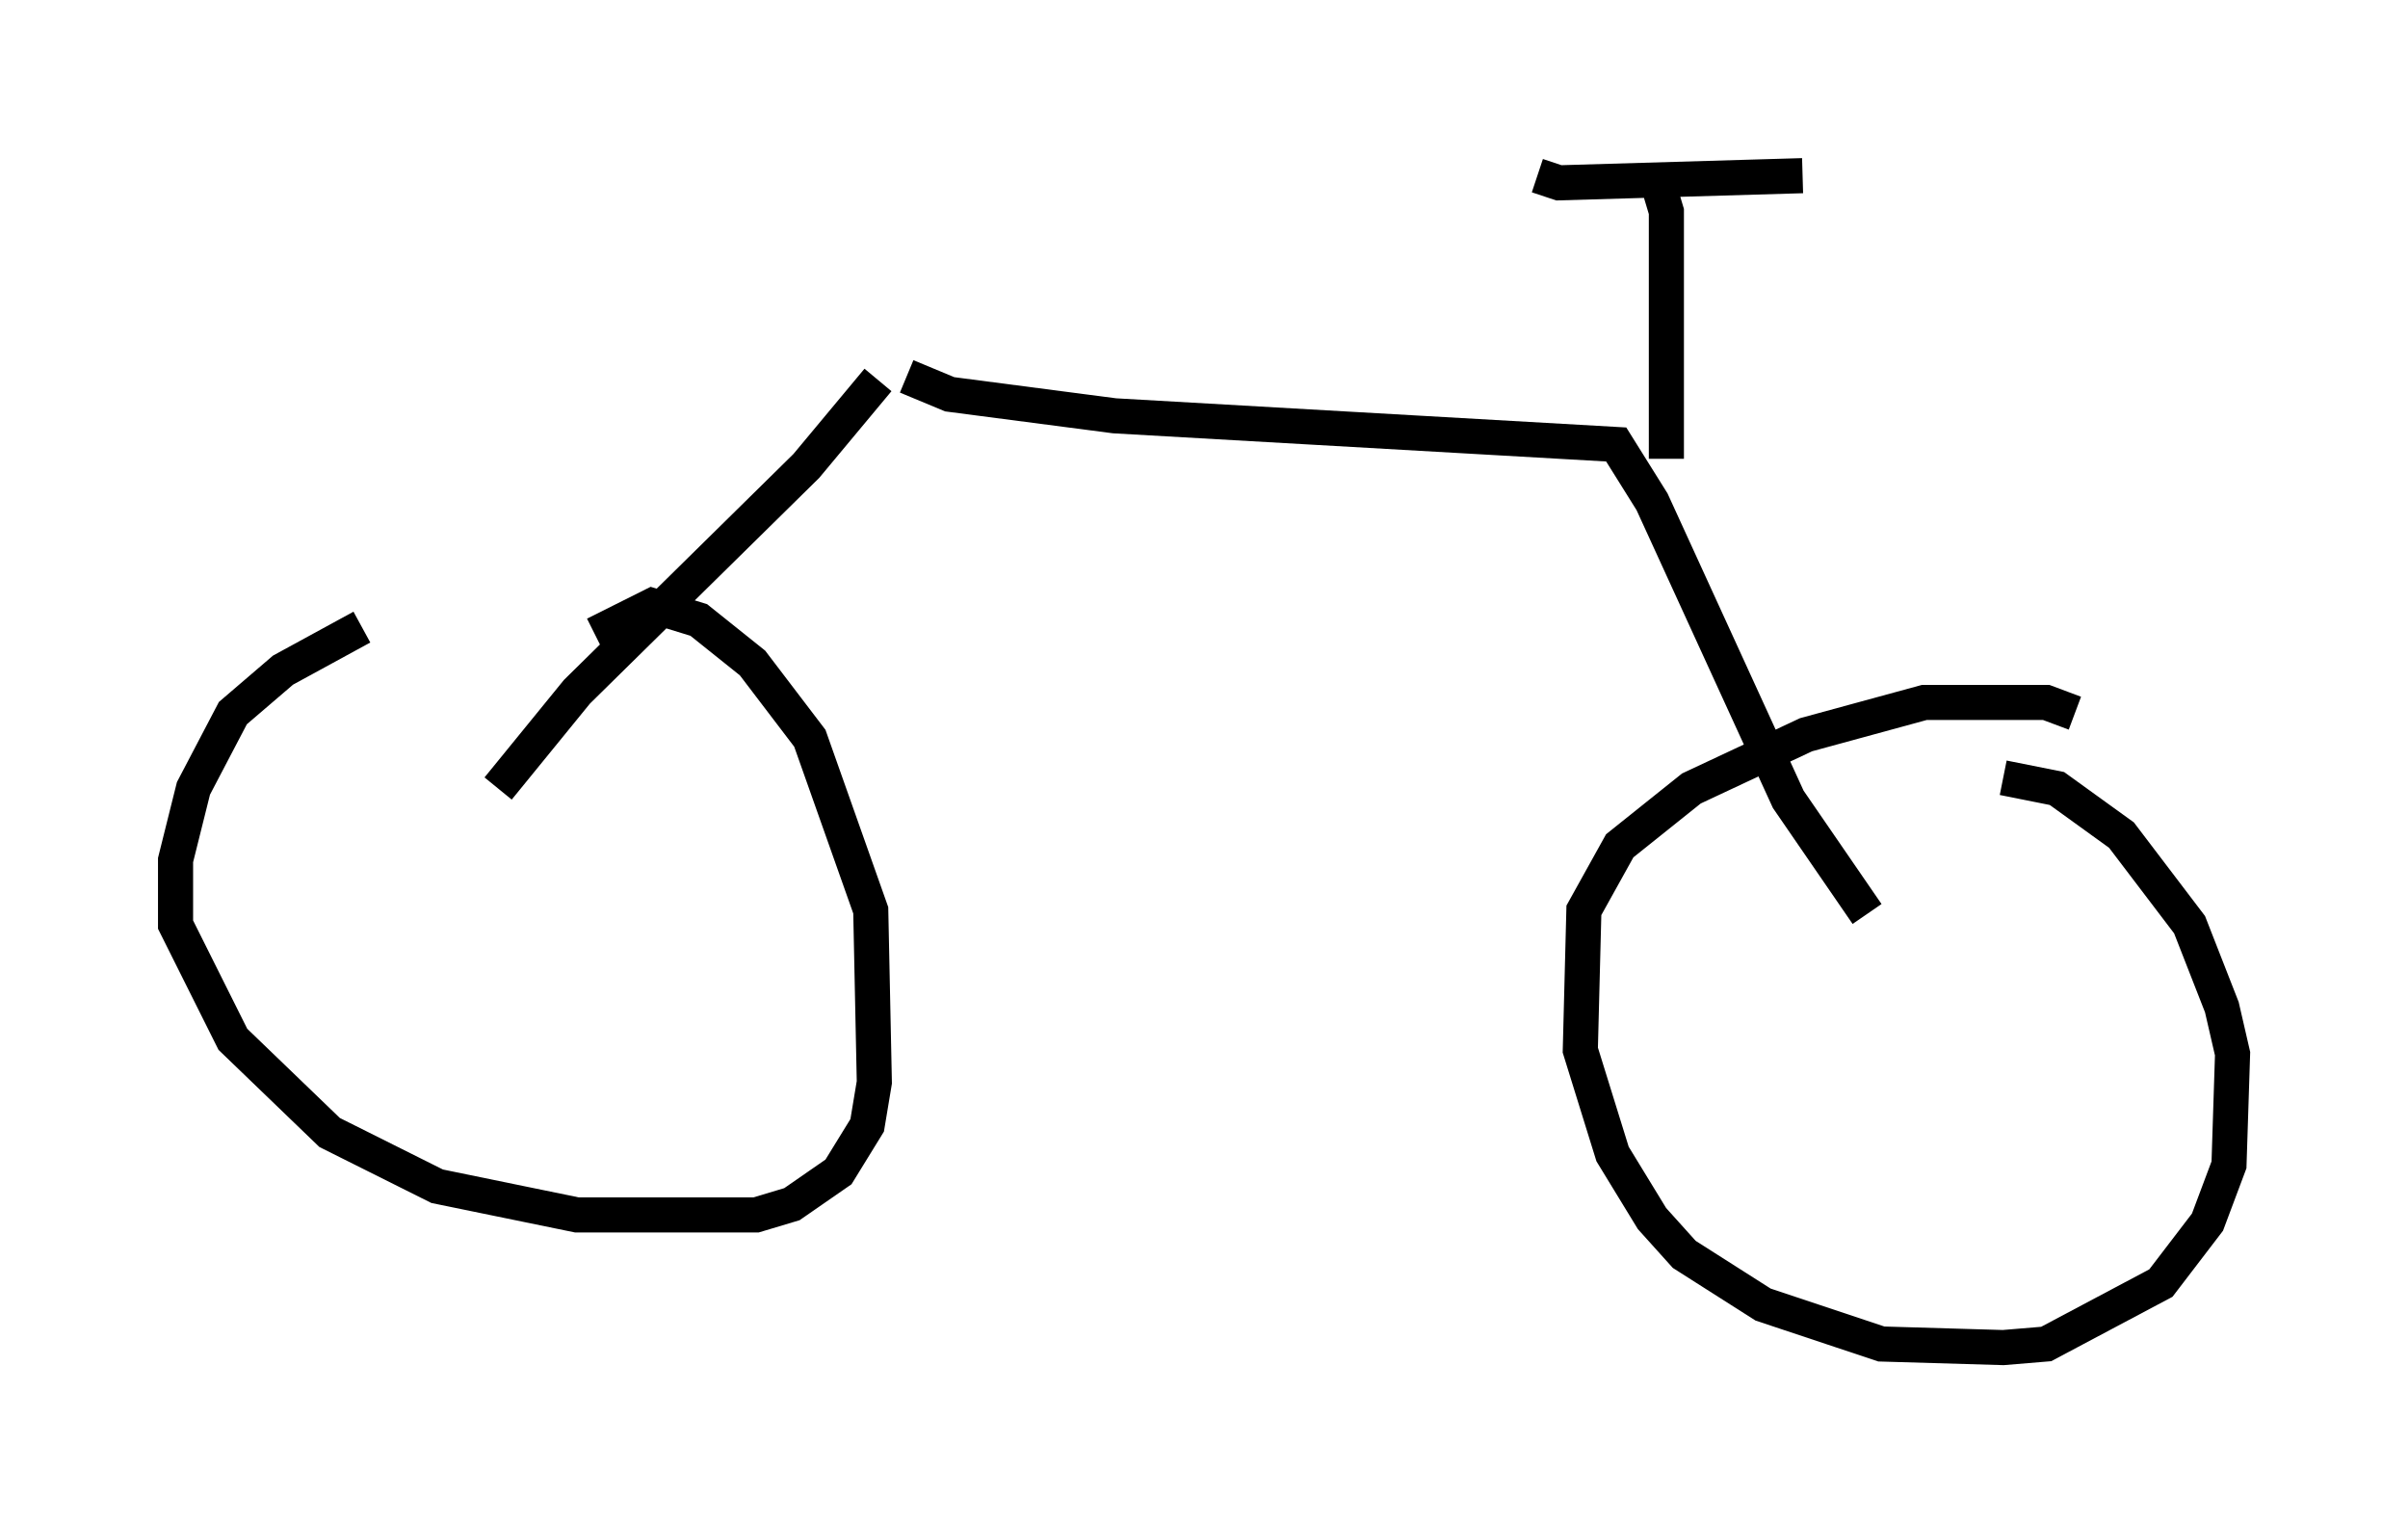 <?xml version="1.0" encoding="utf-8" ?>
<svg baseProfile="full" height="43.382" version="1.1" width="68.596" xmlns="http://www.w3.org/2000/svg" xmlns:ev="http://www.w3.org/2001/xml-events" xmlns:xlink="http://www.w3.org/1999/xlink"><defs /><rect fill="white" height="43.382" width="68.596" x="0" y="0" /><path d="M11.738, 17.454 m-1.429, 0.408 l-2.246, 1.225 -1.429, 1.225 l-1.123, 2.144 -0.51, 2.042 l0.0, 1.838 1.633, 3.267 l2.756, 2.654 3.063, 1.531 l3.981, 0.817 5.104, 0.0 l1.021, -0.306 1.327, -0.919 l0.817, -1.327 0.204, -1.225 l-0.102, -4.9 -1.735, -4.9 l-1.633, -2.144 -1.531, -1.225 l-1.327, -0.408 -1.633, 0.817 m42.161, 2.246 l-0.817, -0.306 -3.471, 0.0 l-3.369, 0.919 -3.267, 1.531 l-2.042, 1.633 -1.021, 1.838 l-0.102, 3.981 0.919, 2.96 l1.123, 1.838 0.919, 1.021 l2.246, 1.429 3.369, 1.123 l3.471, 0.102 1.225, -0.102 l3.267, -1.735 1.327, -1.735 l0.613, -1.633 0.102, -3.165 l-0.306, -1.327 -0.919, -2.348 l-1.94, -2.552 -1.838, -1.327 l-1.531, -0.306 m-42.875, 0.306 l2.246, -2.756 6.533, -6.431 l2.042, -2.45 m0.817, -0.102 l1.225, 0.51 4.696, 0.613 l14.292, 0.817 1.021, 1.633 l3.879, 8.473 2.246, 3.267 m-5.717, -12.965 l0.0, -7.044 -0.306, -1.021 m-3.369, 0.0 l0.613, 0.204 6.942, -0.204 " fill="none" stroke="black" stroke-width="1" /></svg>